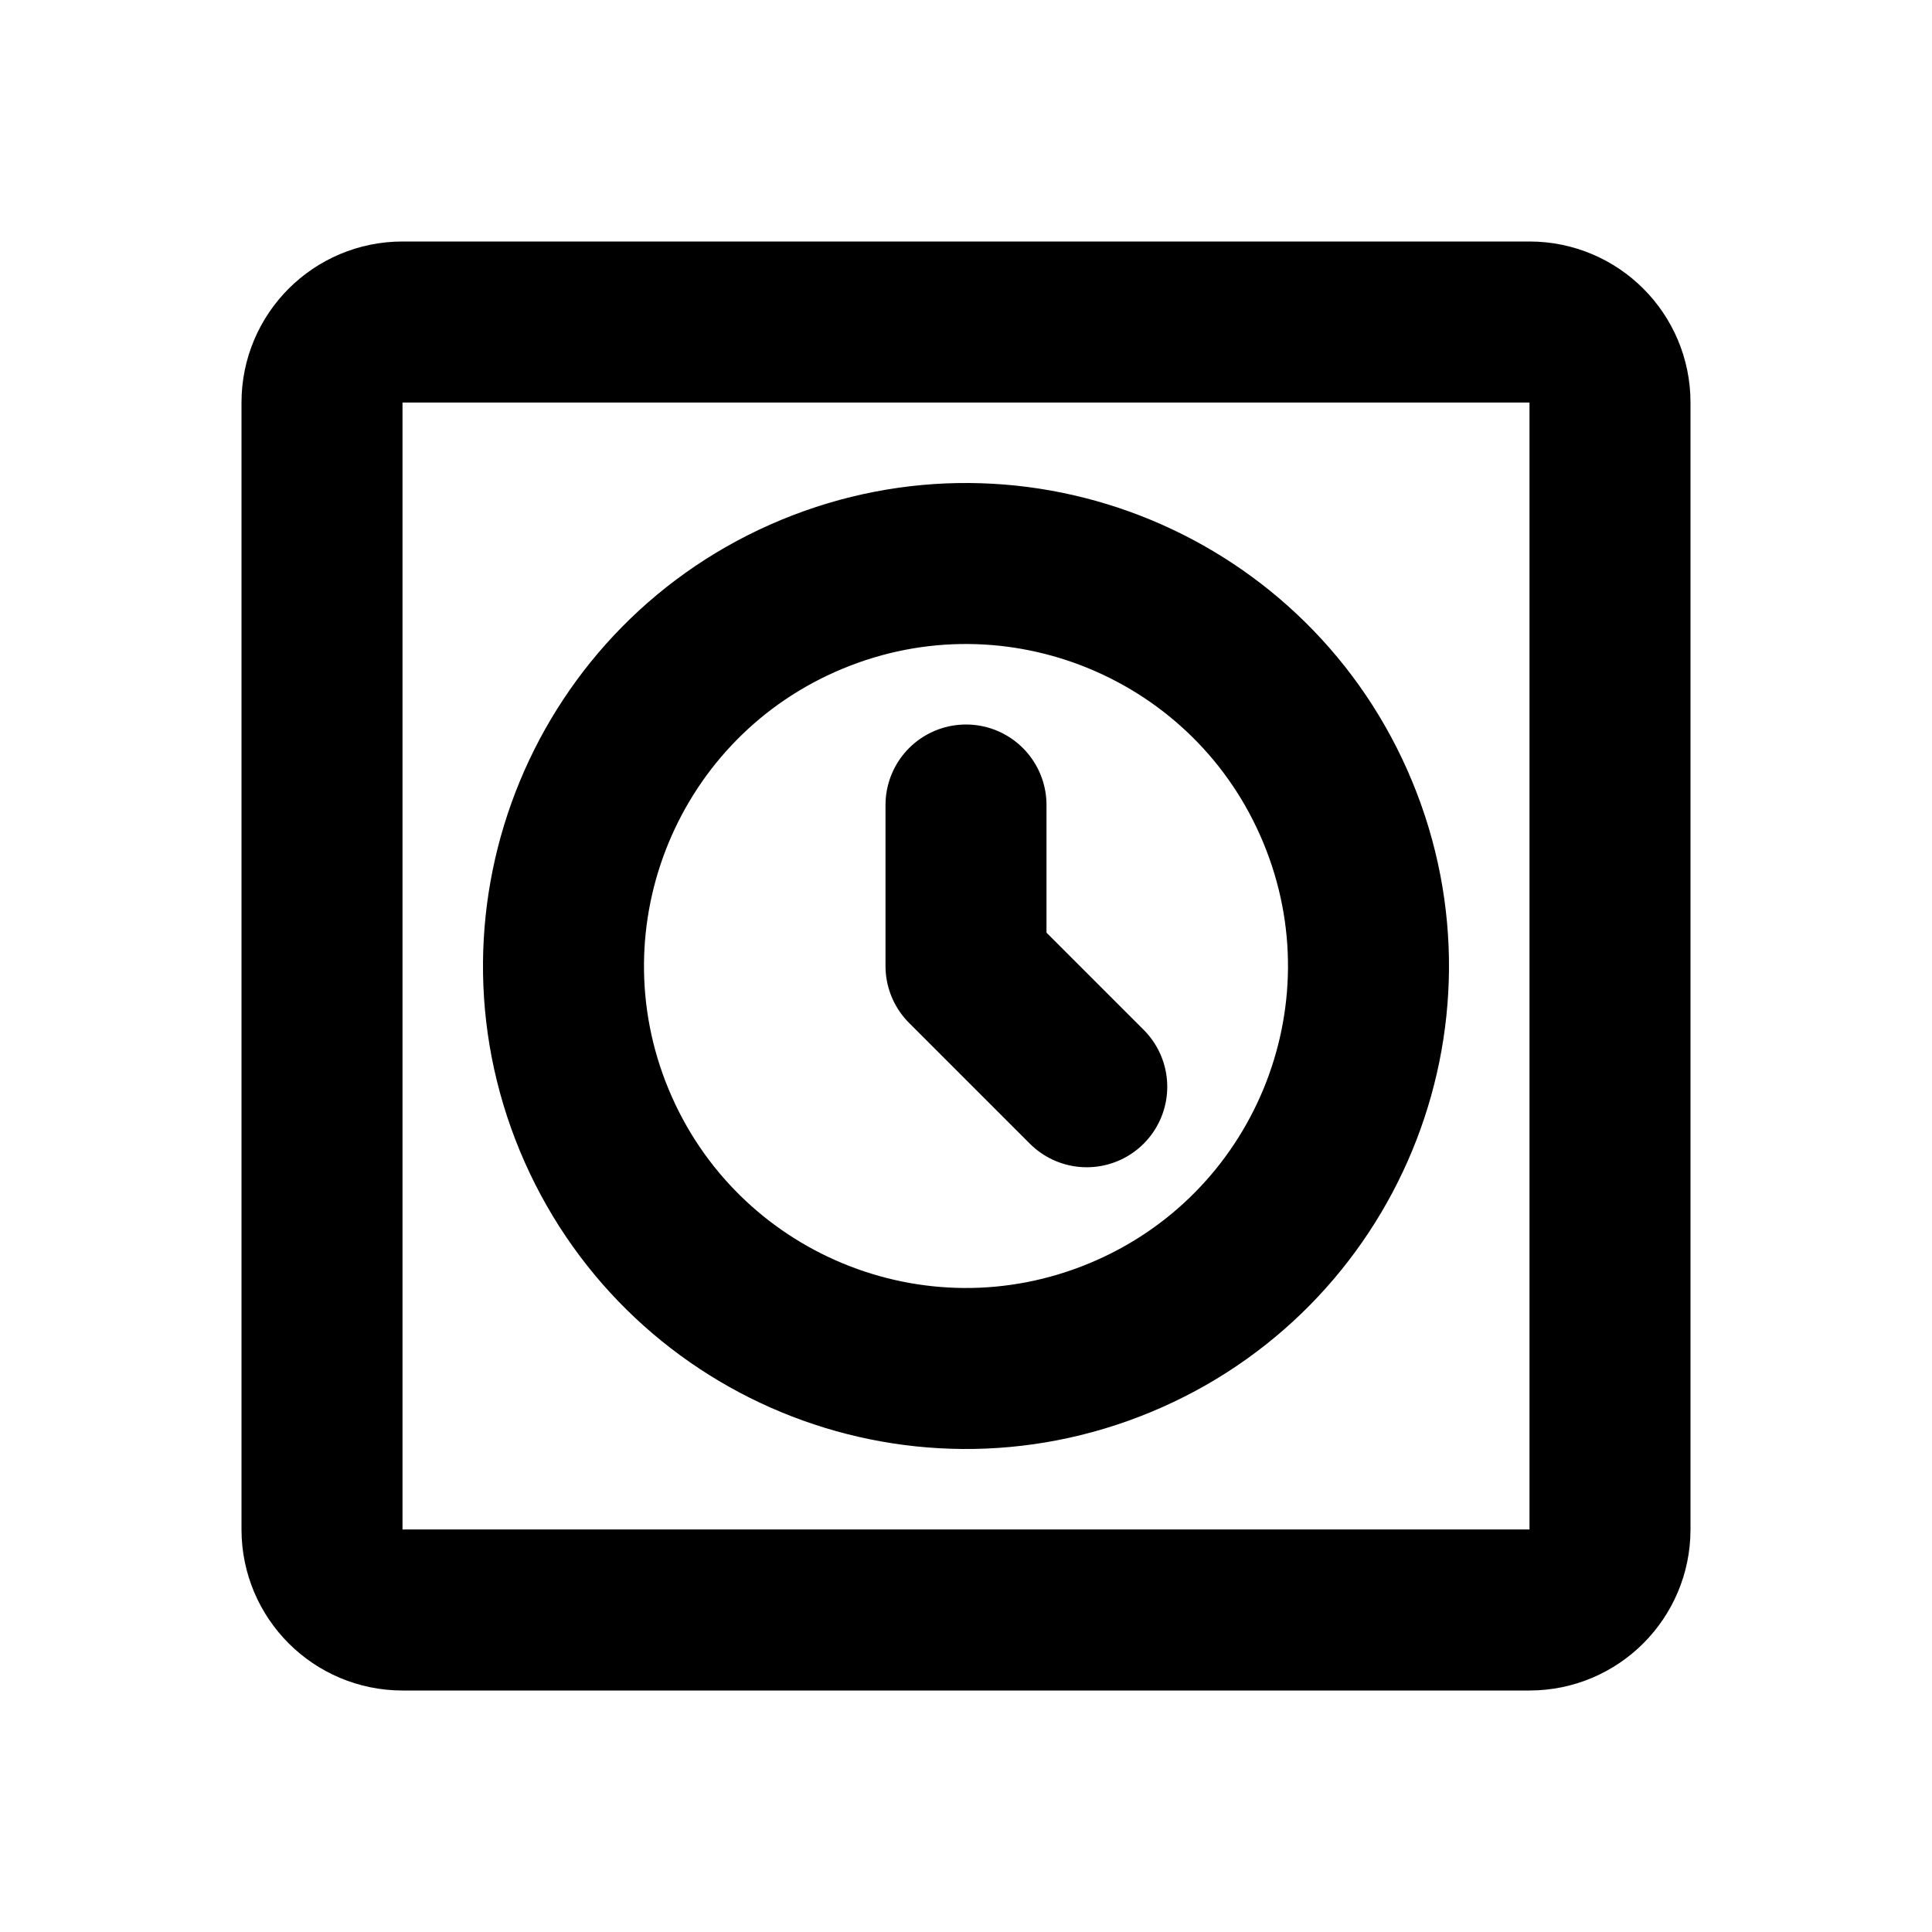 <svg width="24" height="24" viewBox="0 0 24 24" fill="none" xmlns="http://www.w3.org/2000/svg">
<path d="M12 10V12L13.5 13.5M10.087 7.382C12.638 6.325 15.562 7.537 16.618 10.088C17.675 12.638 16.463 15.562 13.912 16.618C11.361 17.675 8.438 16.463 7.381 13.912C6.326 11.363 7.536 8.438 10.087 7.382ZM5 20H19C19.552 20 20 19.552 20 19V5C20 4.448 19.552 4 19 4H5C4.448 4 4 4.448 4 5V19C4 19.552 4.448 20 5 20Z" stroke="black" stroke-width="2" stroke-linecap="round" stroke-linejoin="round"/>
</svg>
